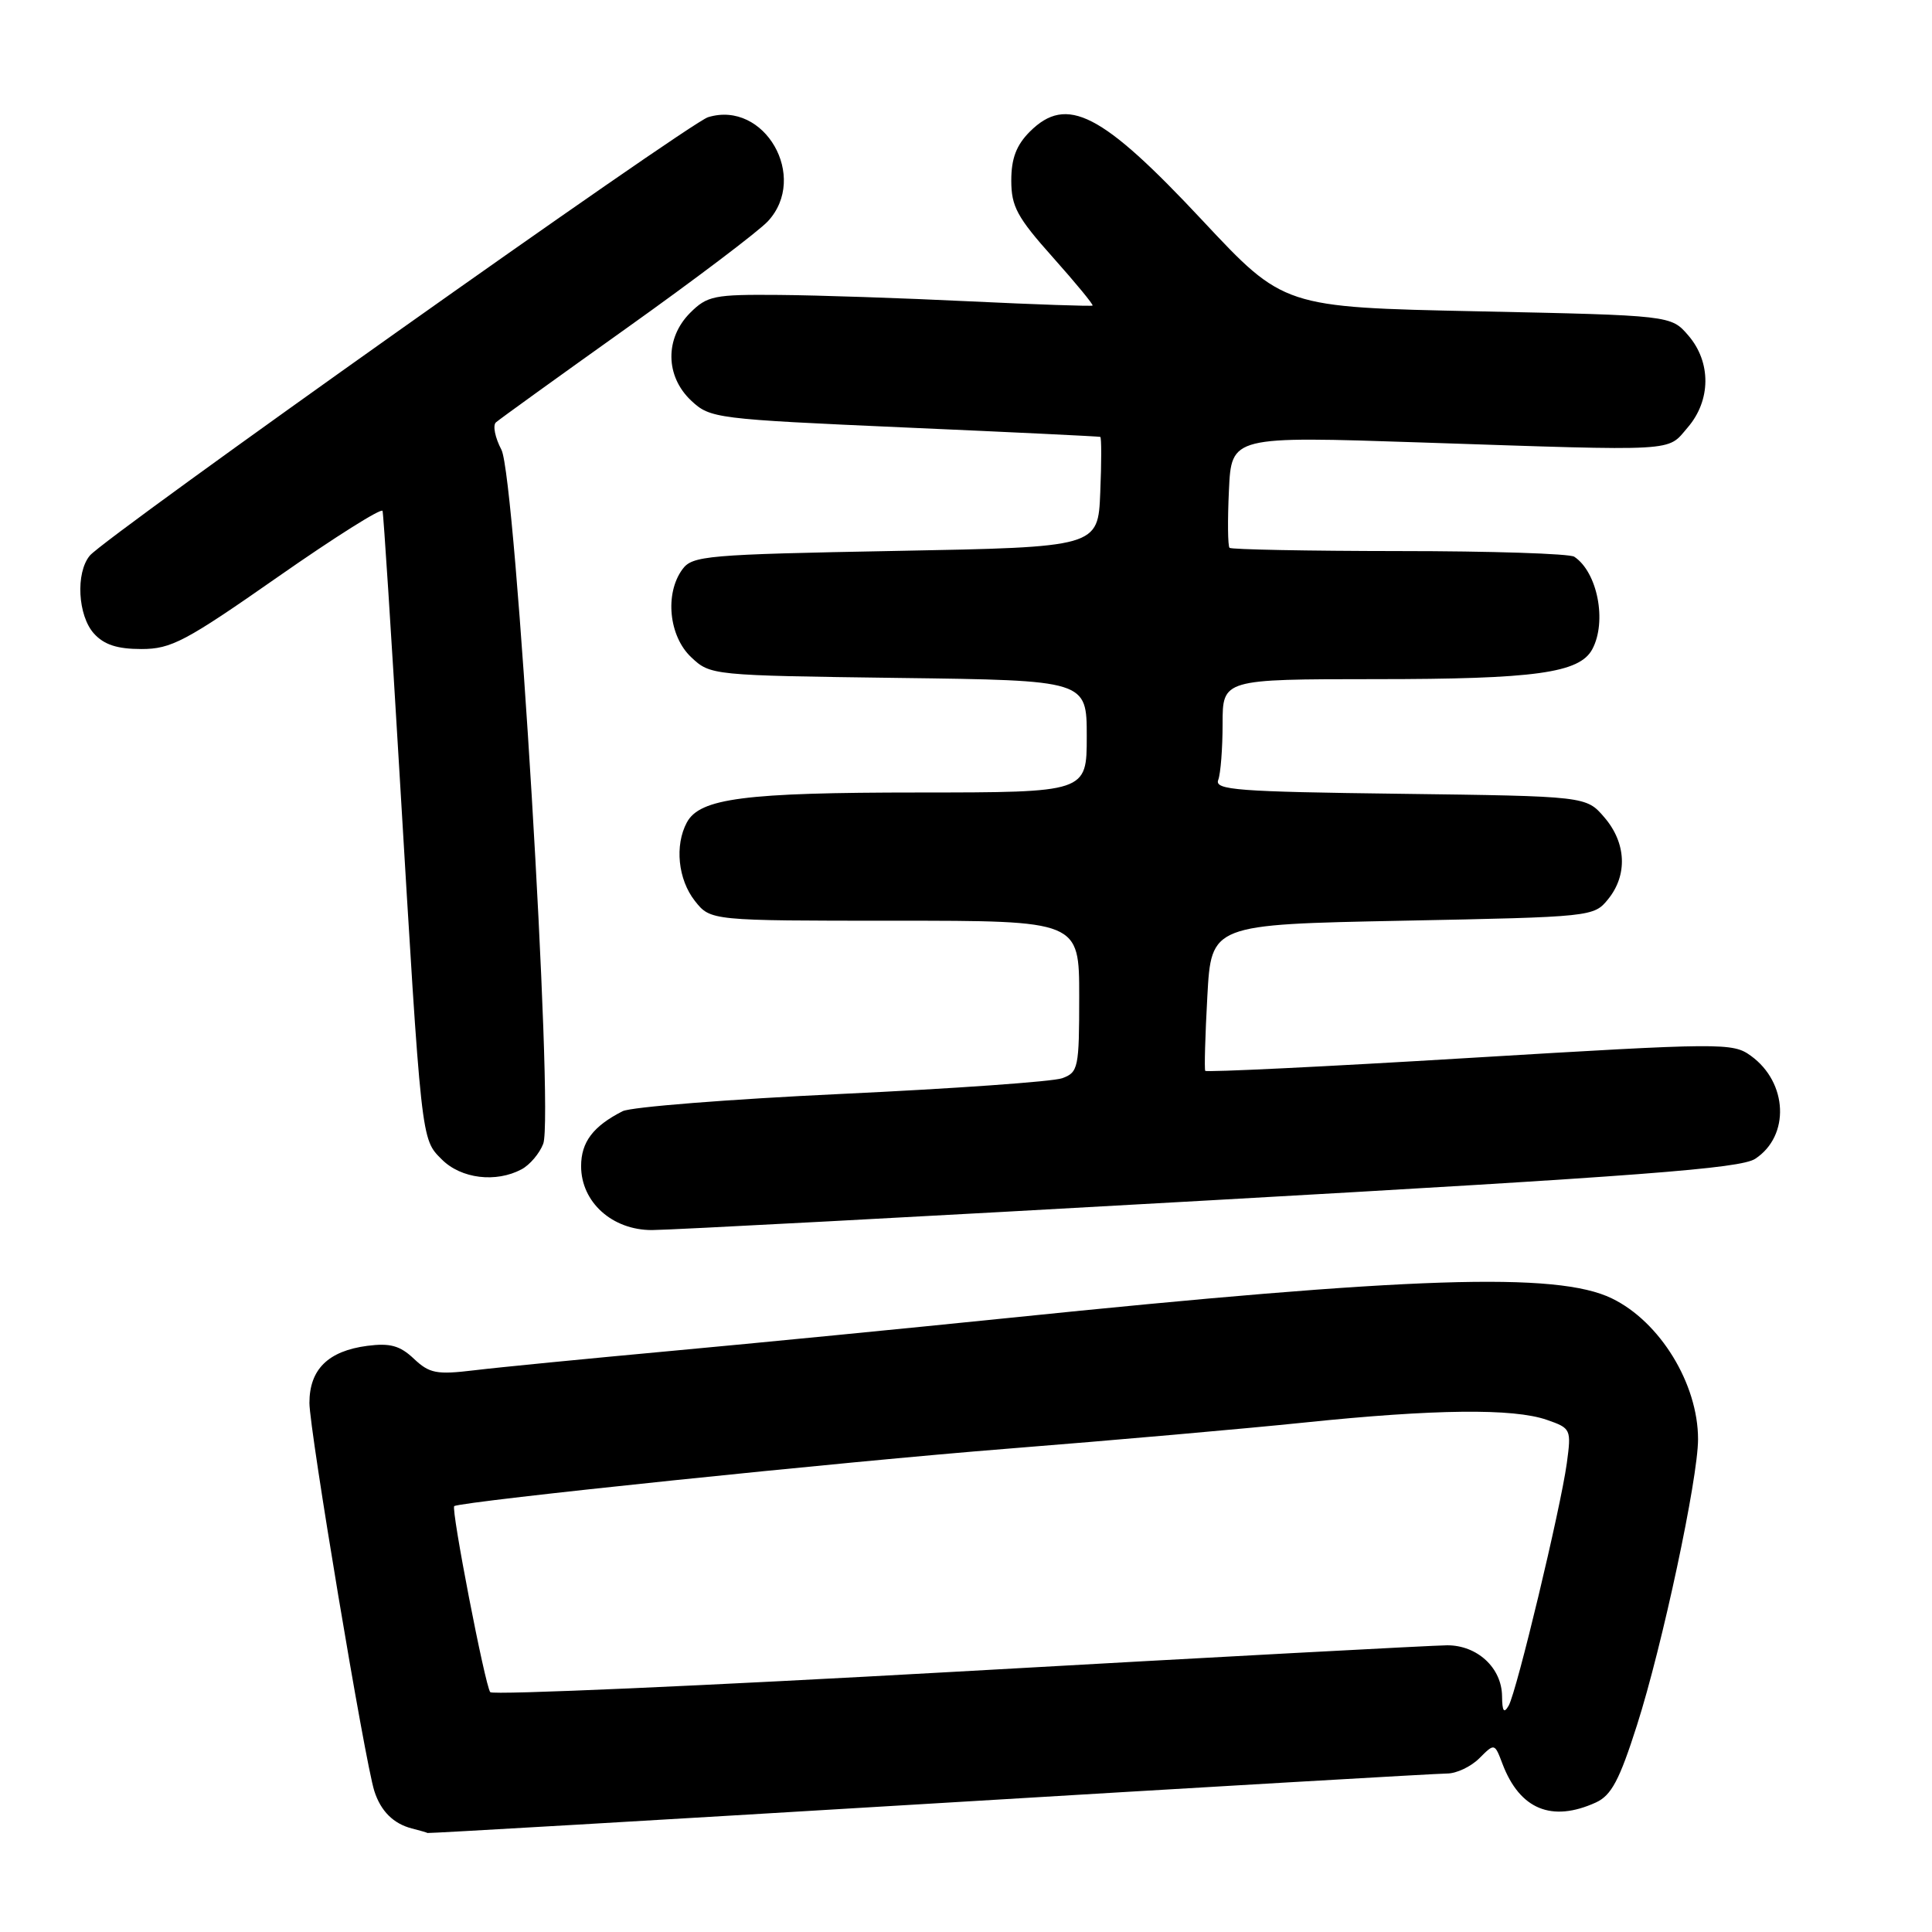 <?xml version="1.0" encoding="UTF-8" standalone="no"?>
<!DOCTYPE svg PUBLIC "-//W3C//DTD SVG 1.1//EN" "http://www.w3.org/Graphics/SVG/1.1/DTD/svg11.dtd" >
<svg xmlns="http://www.w3.org/2000/svg" xmlns:xlink="http://www.w3.org/1999/xlink" version="1.1" viewBox="0 0 256 256">
 <g >
 <path fill="currentColor"
d=" M 123.15 239.00 C 159.64 236.80 190.51 235.00 191.75 235.00 C 192.99 235.00 194.91 234.09 196.02 232.98 C 198.04 230.96 198.04 230.96 199.09 233.73 C 201.38 239.75 205.61 241.50 211.46 238.84 C 213.51 237.90 214.58 235.90 216.91 228.59 C 220.27 218.08 225.00 195.92 225.00 190.70 C 225.00 183.36 219.96 175.13 213.57 172.04 C 206.30 168.51 187.13 169.14 133.50 174.65 C 120.30 176.00 100.28 177.96 89.00 179.00 C 77.72 180.04 65.95 181.19 62.84 181.57 C 57.85 182.17 56.91 181.99 54.84 180.04 C 53.00 178.30 51.69 177.94 48.67 178.33 C 43.48 179.01 41.00 181.45 41.00 185.90 C 41.01 189.49 48.34 233.36 49.60 237.32 C 50.45 239.98 52.13 241.65 54.57 242.28 C 55.63 242.55 56.57 242.82 56.65 242.88 C 56.73 242.95 86.65 241.20 123.15 239.00 Z  M 160.33 159.05 C 217.39 155.84 230.61 154.83 232.57 153.55 C 237.20 150.52 236.90 143.44 232.00 139.90 C 229.59 138.15 228.31 138.16 194.72 140.18 C 175.59 141.34 159.84 142.10 159.70 141.89 C 159.57 141.68 159.69 137.22 159.98 132.00 C 160.50 122.50 160.50 122.50 185.84 122.00 C 210.99 121.50 211.19 121.48 213.09 119.14 C 215.69 115.93 215.49 111.68 212.59 108.31 C 210.18 105.50 210.18 105.50 185.51 105.18 C 163.95 104.91 160.91 104.68 161.42 103.35 C 161.74 102.52 162.00 99.17 162.00 95.92 C 162.00 90.00 162.00 90.00 182.25 89.99 C 203.42 89.99 209.30 89.18 210.99 86.02 C 212.95 82.35 211.68 75.82 208.60 73.77 C 208.00 73.36 197.56 73.02 185.42 73.02 C 173.27 73.01 163.15 72.81 162.92 72.59 C 162.69 72.36 162.65 68.94 162.84 64.98 C 163.17 57.79 163.17 57.79 188.34 58.63 C 222.78 59.78 220.84 59.89 223.63 56.64 C 226.72 53.05 226.76 47.99 223.71 44.45 C 221.42 41.79 221.42 41.79 195.75 41.25 C 170.09 40.71 170.09 40.71 159.34 29.22 C 145.97 14.92 141.36 12.55 136.45 17.45 C 134.67 19.24 134.00 21.00 134.00 23.92 C 134.00 27.36 134.77 28.79 139.52 34.11 C 142.55 37.51 144.92 40.39 144.77 40.49 C 144.62 40.60 137.30 40.35 128.50 39.93 C 119.70 39.50 108.32 39.12 103.20 39.08 C 94.62 39.01 93.72 39.19 91.45 41.45 C 88.09 44.82 88.14 49.84 91.58 53.08 C 94.10 55.44 94.78 55.53 119.83 56.64 C 133.95 57.26 145.63 57.82 145.79 57.89 C 145.96 57.95 145.96 61.26 145.79 65.25 C 145.50 72.50 145.50 72.50 118.67 73.00 C 93.58 73.47 91.74 73.63 90.42 75.44 C 88.06 78.66 88.63 84.30 91.58 87.08 C 94.14 89.49 94.29 89.50 119.08 89.83 C 144.00 90.15 144.00 90.15 144.00 97.58 C 144.00 105.00 144.00 105.00 121.75 105.01 C 98.64 105.01 92.73 105.78 91.01 108.98 C 89.38 112.02 89.84 116.53 92.07 119.37 C 94.15 122.00 94.15 122.00 118.57 122.00 C 143.00 122.00 143.00 122.00 143.00 132.02 C 143.00 141.51 142.88 142.09 140.75 142.87 C 139.51 143.32 126.35 144.25 111.50 144.95 C 96.65 145.65 83.60 146.68 82.50 147.24 C 78.59 149.23 77.00 151.33 77.00 154.52 C 77.00 159.29 81.12 163.00 86.39 162.99 C 88.65 162.99 121.93 161.22 160.33 159.05 Z  M 69.11 154.94 C 70.20 154.36 71.49 152.84 71.98 151.56 C 73.42 147.77 68.33 63.18 66.44 59.59 C 65.60 57.99 65.27 56.37 65.71 55.97 C 66.14 55.58 73.92 49.97 83.00 43.50 C 92.08 37.03 100.51 30.65 101.75 29.32 C 107.18 23.46 101.31 13.24 93.82 15.53 C 91.26 16.31 13.99 71.11 11.90 73.62 C 10.00 75.91 10.31 81.58 12.45 83.95 C 13.79 85.43 15.54 86.00 18.73 86.00 C 22.69 86.00 24.56 85.01 36.81 76.45 C 44.32 71.20 50.57 67.26 50.69 67.70 C 50.82 68.14 51.83 83.80 52.94 102.50 C 55.87 151.64 55.78 150.87 58.55 153.64 C 61.10 156.19 65.72 156.75 69.11 154.94 Z  M 199.03 224.75 C 198.99 221.00 195.75 218.00 191.75 218.01 C 189.96 218.02 160.84 219.58 127.02 221.49 C 93.21 223.39 65.28 224.62 64.96 224.22 C 64.28 223.39 59.73 199.88 60.19 199.57 C 61.13 198.94 112.15 193.64 133.50 191.96 C 147.25 190.87 164.97 189.31 172.88 188.49 C 190.07 186.71 200.53 186.59 204.97 188.14 C 208.16 189.25 208.22 189.37 207.61 193.89 C 206.78 199.92 200.99 224.07 199.91 226.00 C 199.28 227.10 199.05 226.77 199.03 224.75 Z "/>
</g>
</svg>